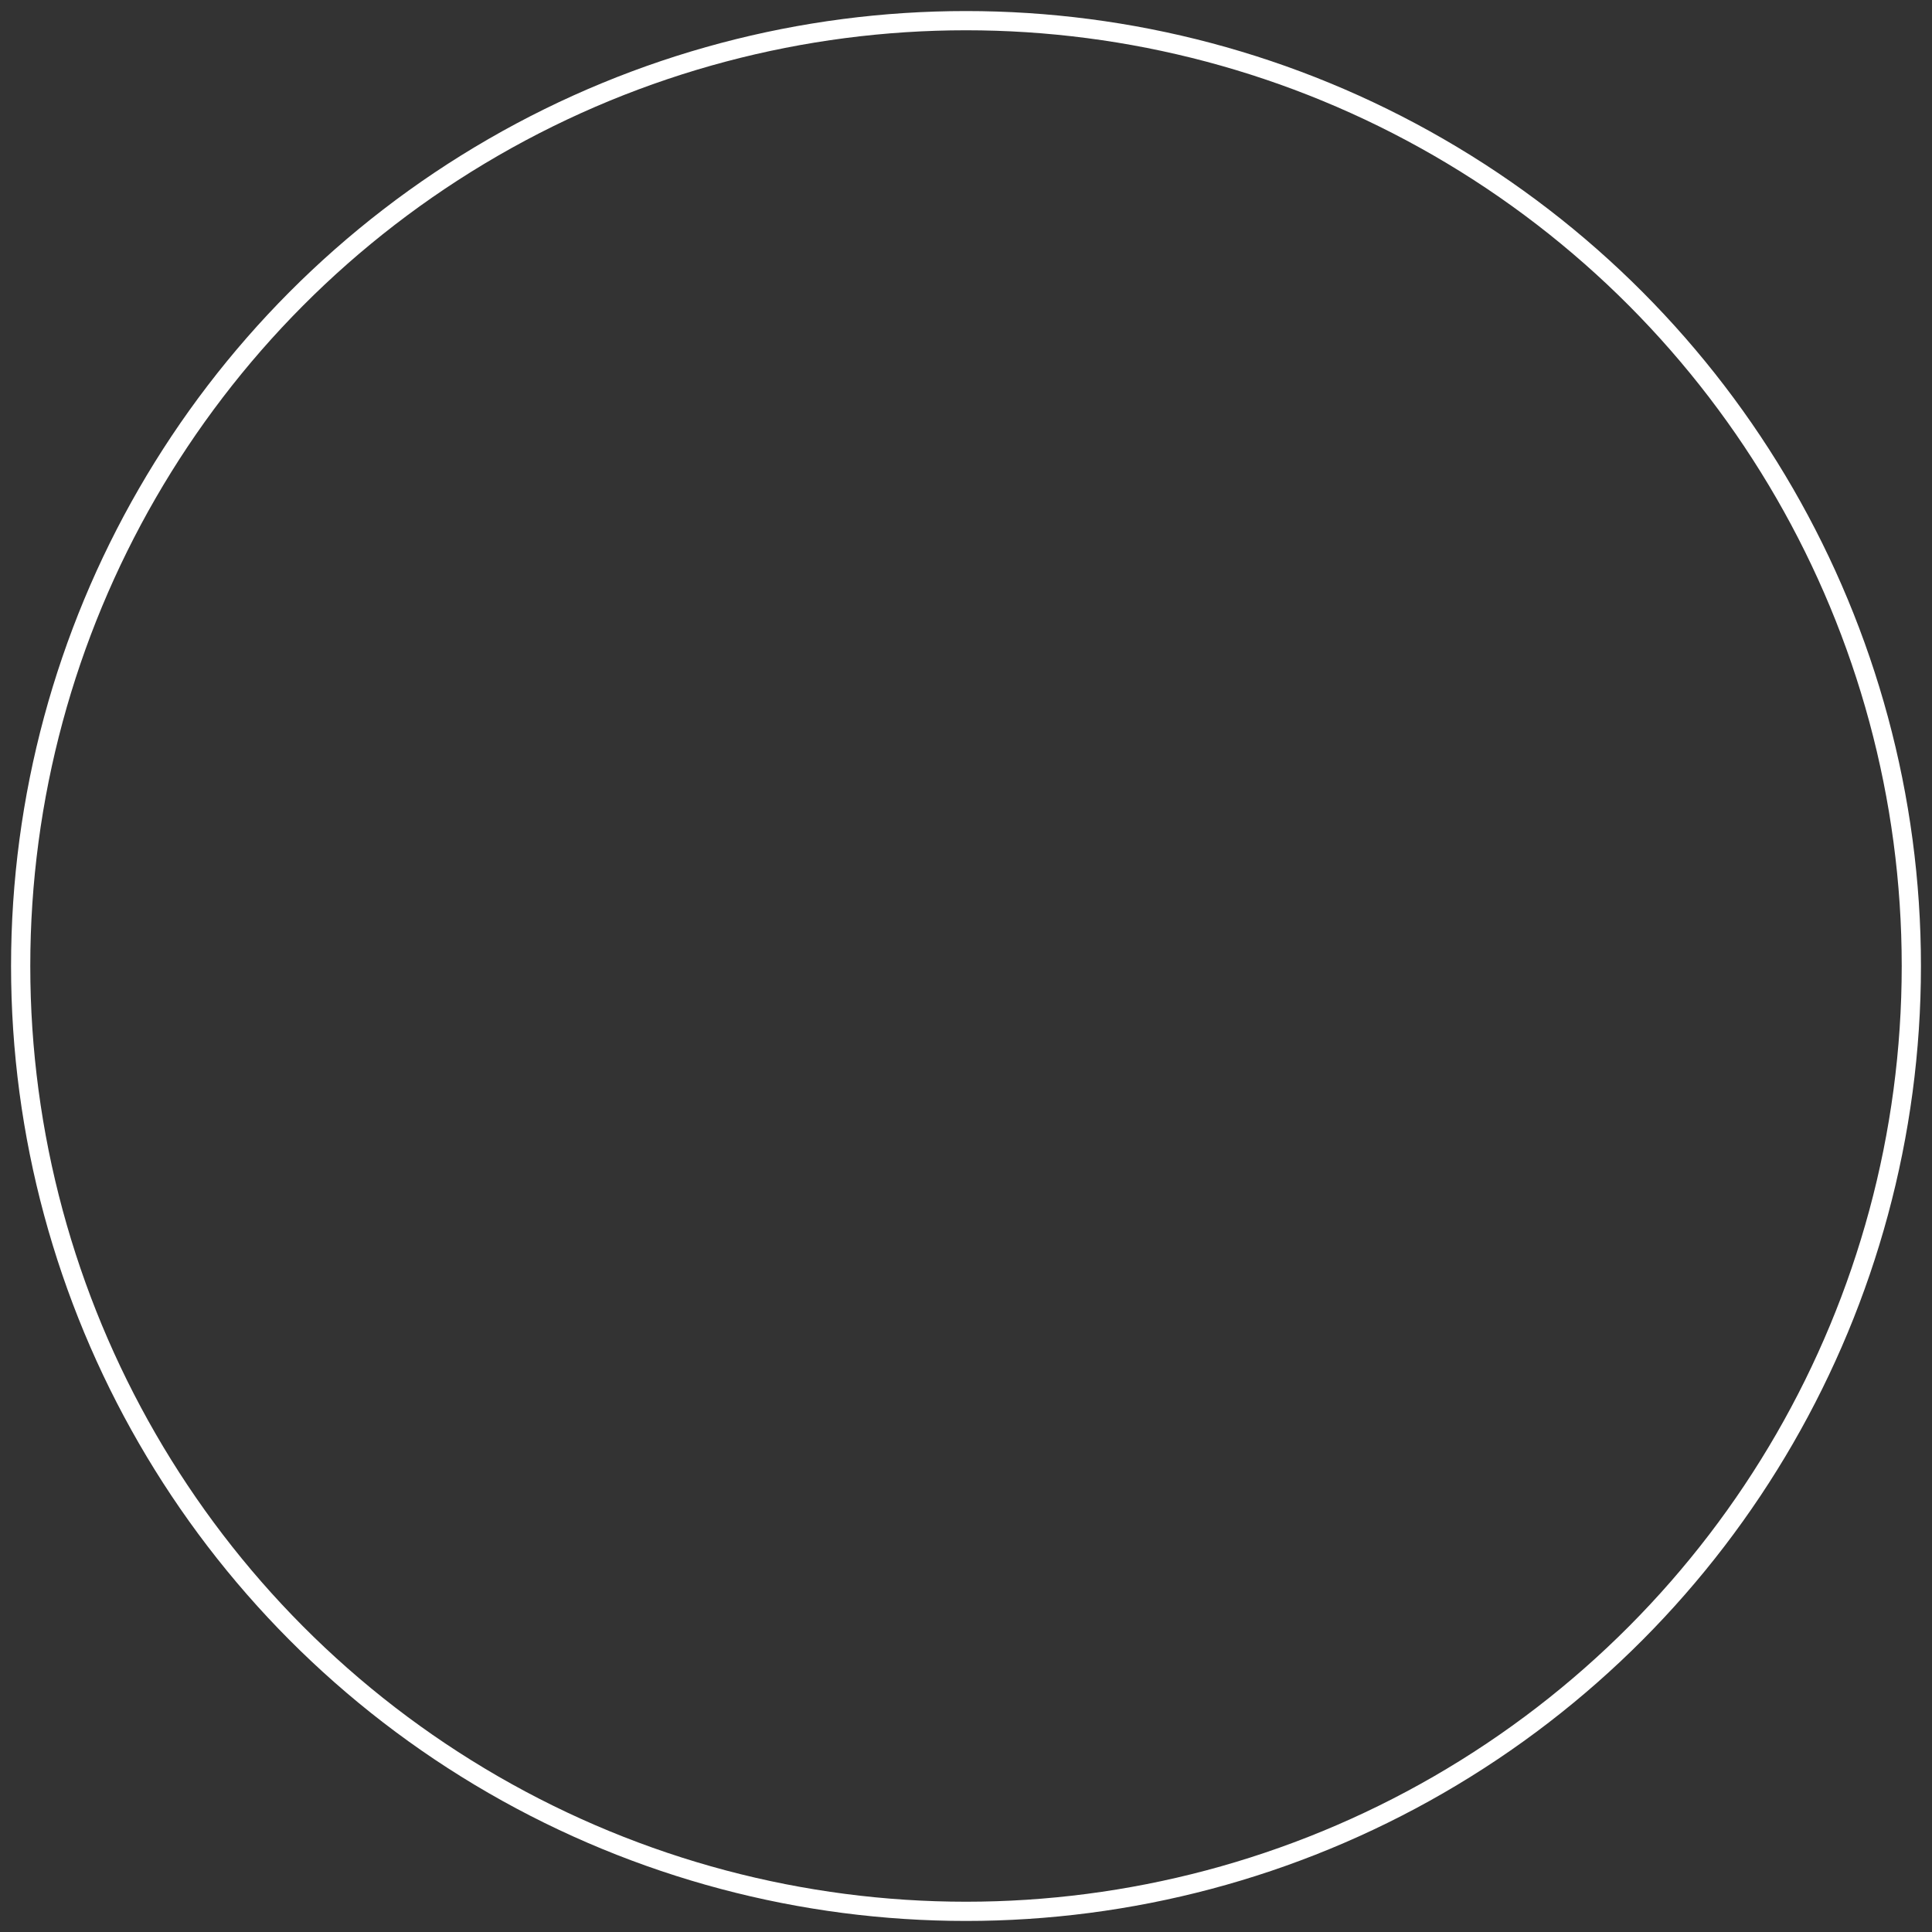 <?xml version="1.0" encoding="utf-8"?>
<!-- Generator: Adobe Illustrator 20.0.0, SVG Export Plug-In . SVG Version: 6.00 Build 0)  -->
<svg version="1.1" id="Layer_1" xmlns="http://www.w3.org/2000/svg" xmlns:xlink="http://www.w3.org/1999/xlink" x="0px" y="0px"
	 viewBox="0 0 402 402" style="enable-background:new 0 0 402 402;" xml:space="preserve">
<rect x="0" y="0" width="402" height="402" fill="#333333" stroke="none"/>
<style type="text/css">
	.st0{display:none;fill:#0B1019;stroke:#FFFFFF;stroke-width:8;stroke-miterlimit:10;}
	.st1{fill:none;stroke:#FFFFFF;stroke-width:4;stroke-miterlimit:10;}
</style>
<rect x="-172" y="-202" class="st0" width="789" height="789"/>
<circle class="st1" cx="201" cy="201" r="196.7"/>
</svg>
